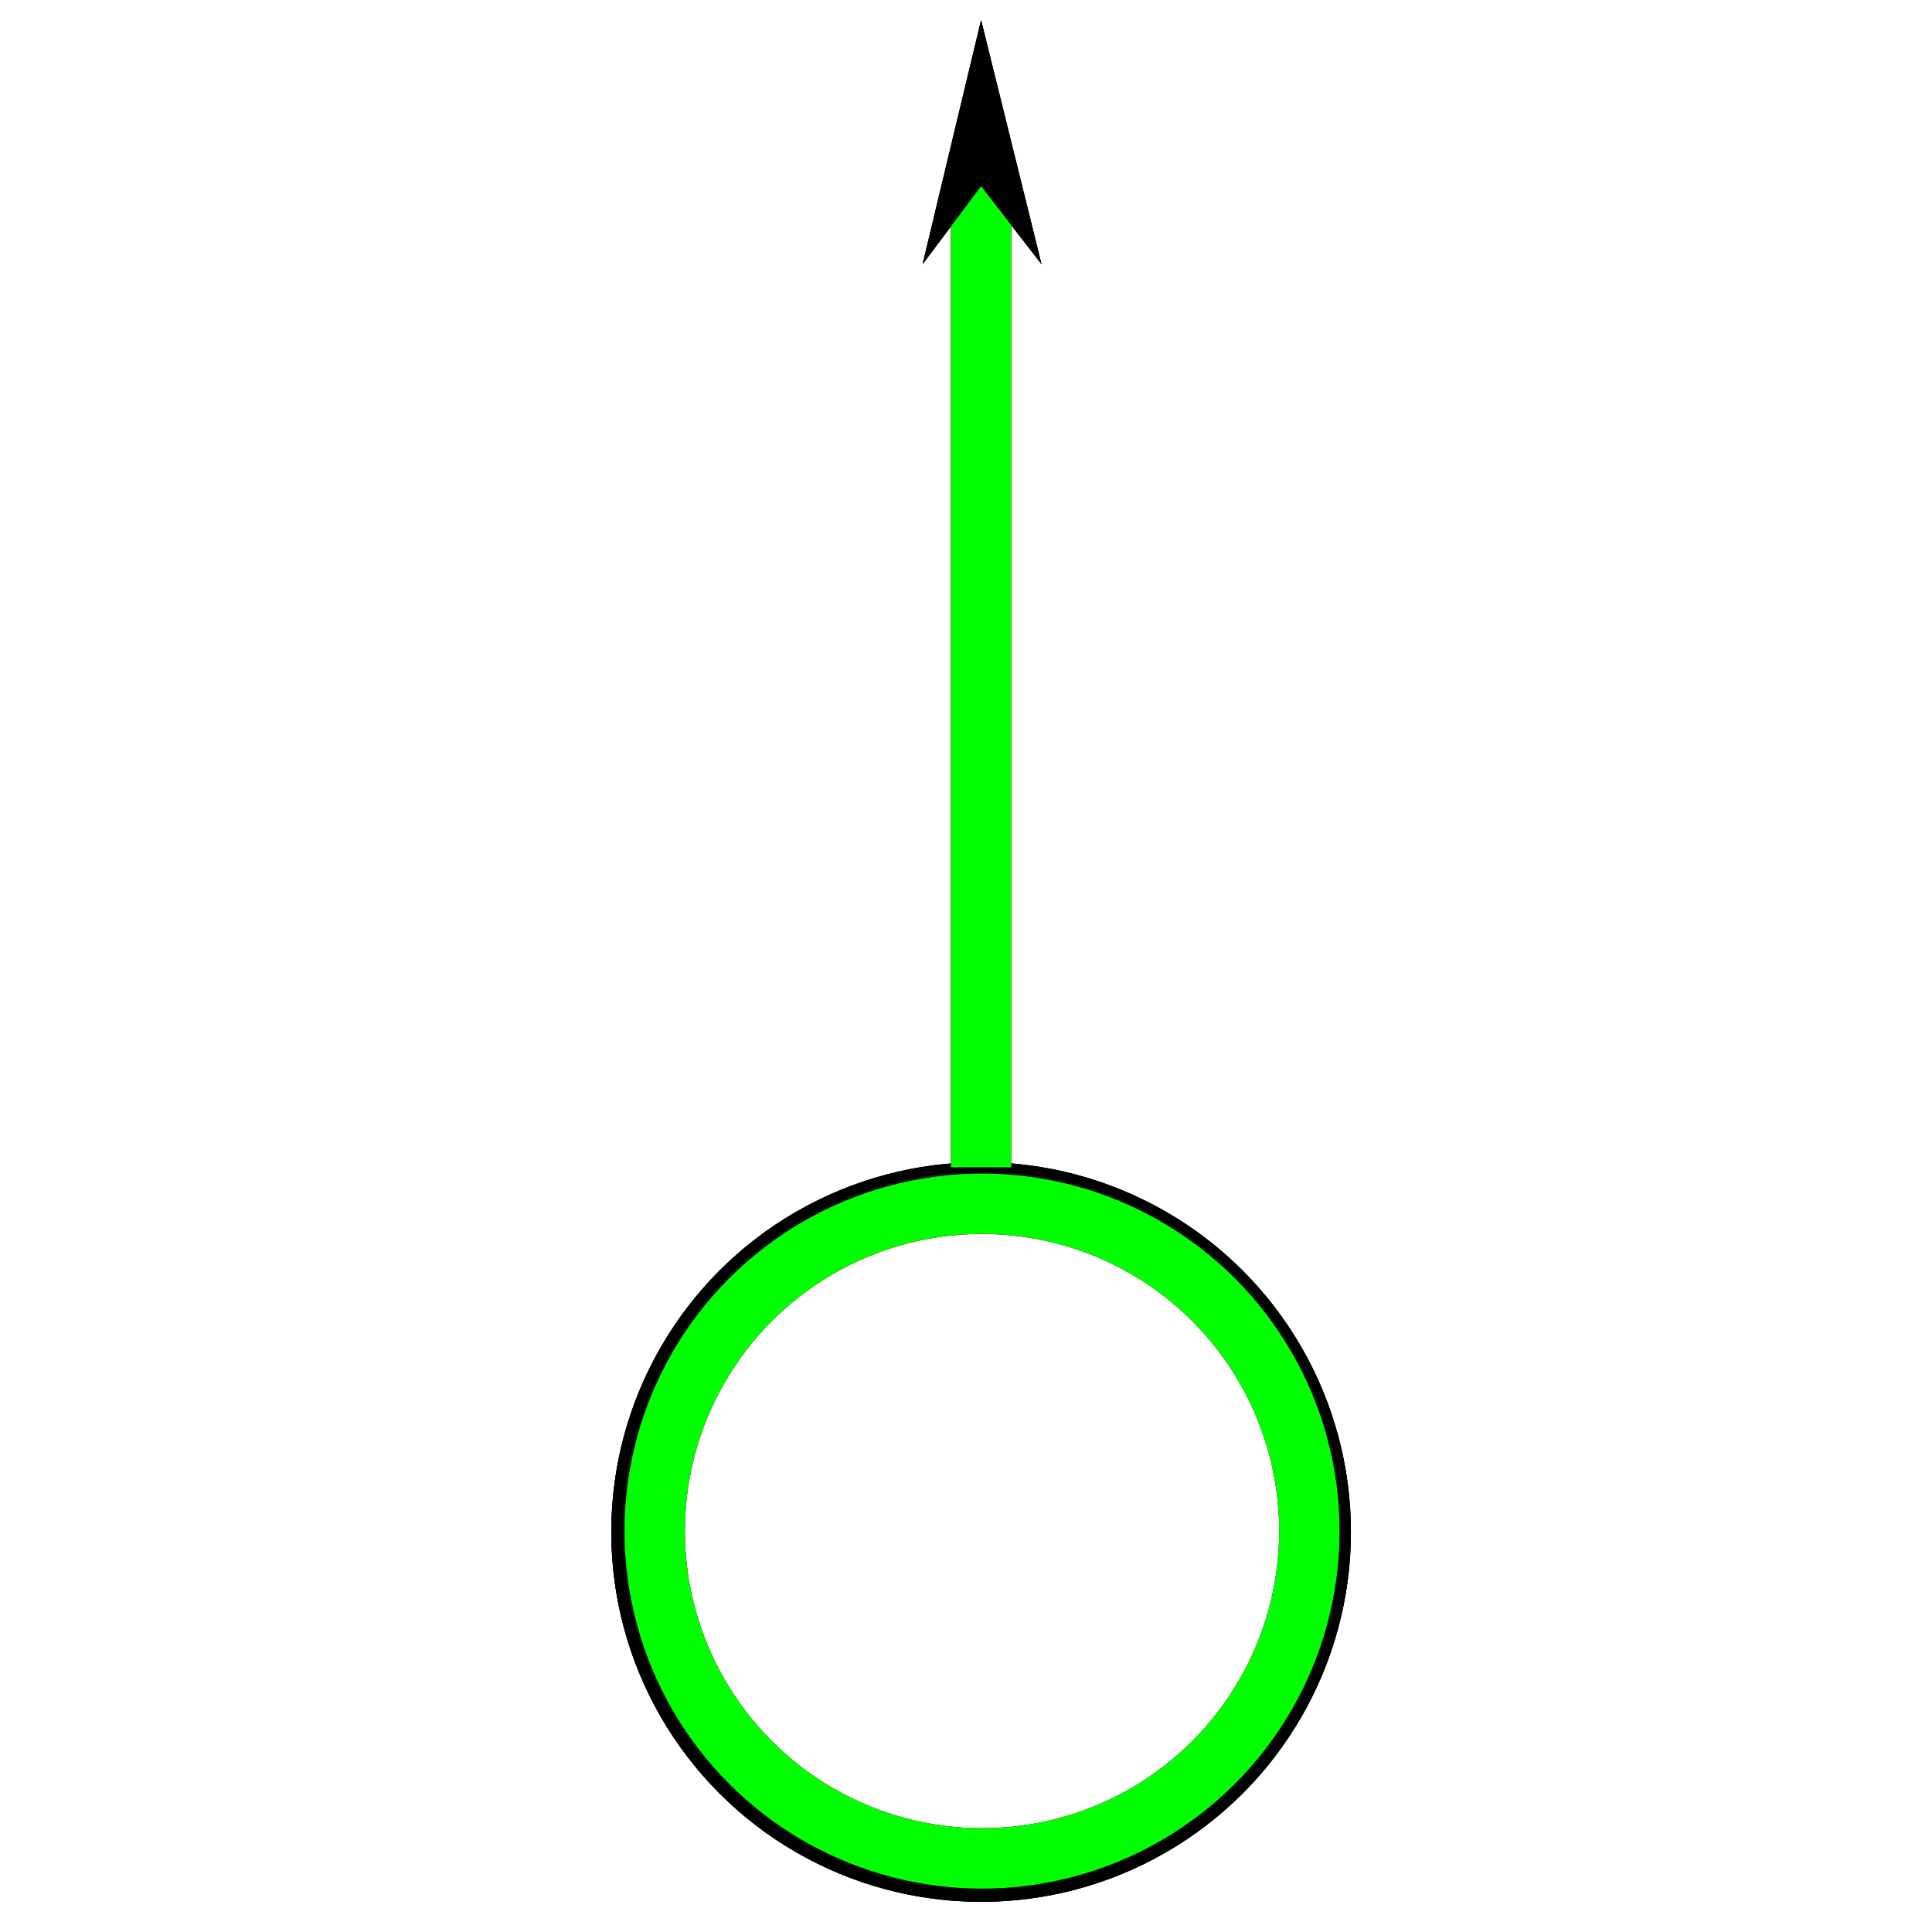 <?xml version="1.0" encoding="utf-8"?>
<!-- Generator: Adobe Illustrator 14.0.0, SVG Export Plug-In . SVG Version: 6.00 Build 43363)  -->
<!DOCTYPE svg PUBLIC "-//W3C//DTD SVG 1.1//EN" "http://www.w3.org/Graphics/SVG/1.1/DTD/svg11.dtd">
<svg version="1.1" id="图层_1" xmlns="http://www.w3.org/2000/svg" xmlns:xlink="http://www.w3.org/1999/xlink" x="0px" y="0px"
	 width="64px" height="64px" viewBox="0 0 64 64" enable-background="new 0 0 64 64" xml:space="preserve">
<g id="Blue">
	<circle fill="none" stroke="#000100" stroke-width="2" cx="32.5" cy="50.75" r="11.25"/>
	<circle fill="none" stroke="#0000FF" stroke-width="2" cx="32.531" cy="50.719" r="10.844"/>
	<line fill="none" stroke="#0000FF" stroke-width="2" x1="32.5" y1="38.667" x2="32.5" y2="6.167"/>
	<polygon fill="#000100" points="32.5,6.167 30.563,8.75 32.5,0.667 34.5,8.75 	"/>
</g>
<g id="Red">
	<circle fill="none" stroke="#000100" stroke-width="2" cx="32.5" cy="50.75" r="11.25"/>
	<circle fill="none" stroke="#FF0000" stroke-width="2" cx="32.531" cy="50.719" r="10.844"/>
	<line fill="none" stroke="#FF0000" stroke-width="2" x1="32.5" y1="38.667" x2="32.5" y2="6.167"/>
	<polygon fill="#000100" points="32.5,6.167 30.563,8.75 32.5,0.667 34.5,8.75 	"/>
</g>
<g id="White">
	<circle fill="none" stroke="#000100" stroke-width="2" cx="32.5" cy="50.75" r="11.25"/>
	<circle fill="none" stroke="#00FF00" stroke-width="2" cx="32.531" cy="50.719" r="10.844"/>
	<line fill="none" stroke="#00FF00" stroke-width="2" x1="32.5" y1="38.667" x2="32.5" y2="6.167"/>
	<polygon fill="#000100" points="32.5,6.167 30.563,8.75 32.5,0.667 34.5,8.75 	"/>
</g>
</svg>
